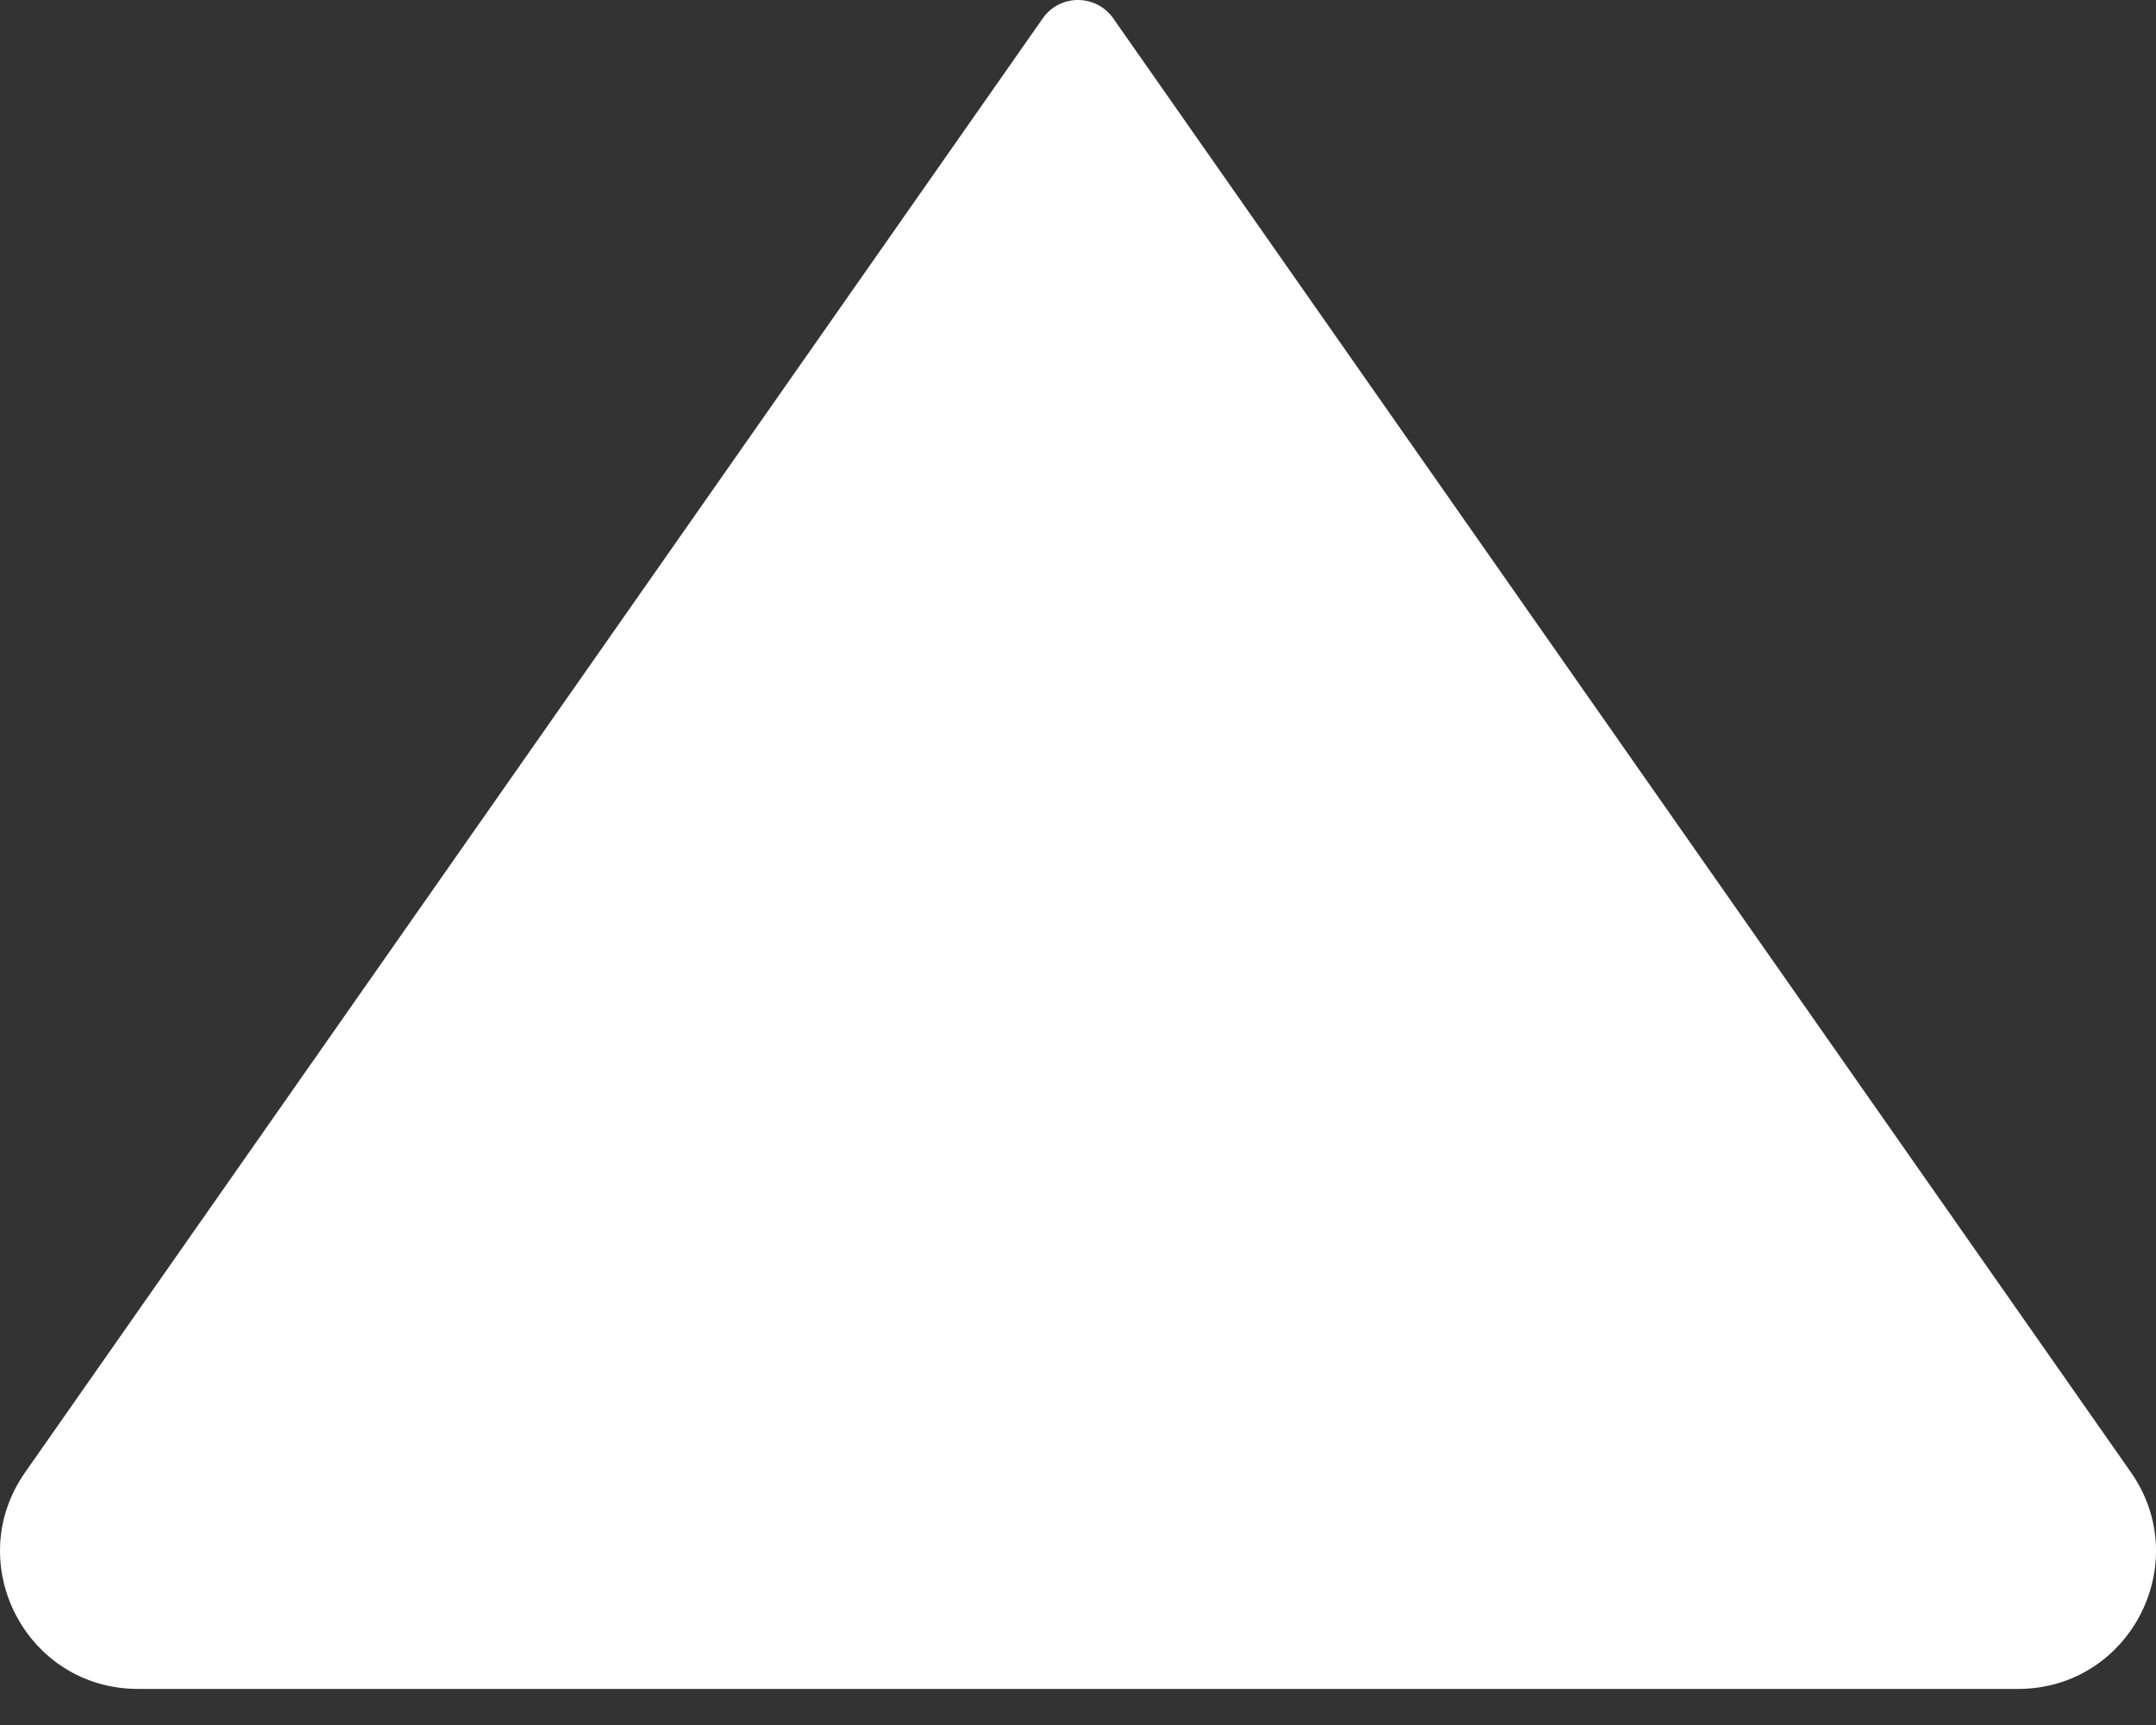 <svg width="30" height="24" viewBox="0 0 30 24" fill="none" xmlns="http://www.w3.org/2000/svg">
<rect x="0" y="0" width="30" height="24" fill="#333333" stroke="none"/>
<path d="M15.49 0.255L29.651 20.484C30.539 21.754 29.631 23.498 28.081 23.498H1.919C0.369 23.498 -0.539 21.754 0.35 20.484L14.51 0.255C14.748 -0.085 15.252 -0.085 15.49 0.255Z" fill="white"/>
</svg>
